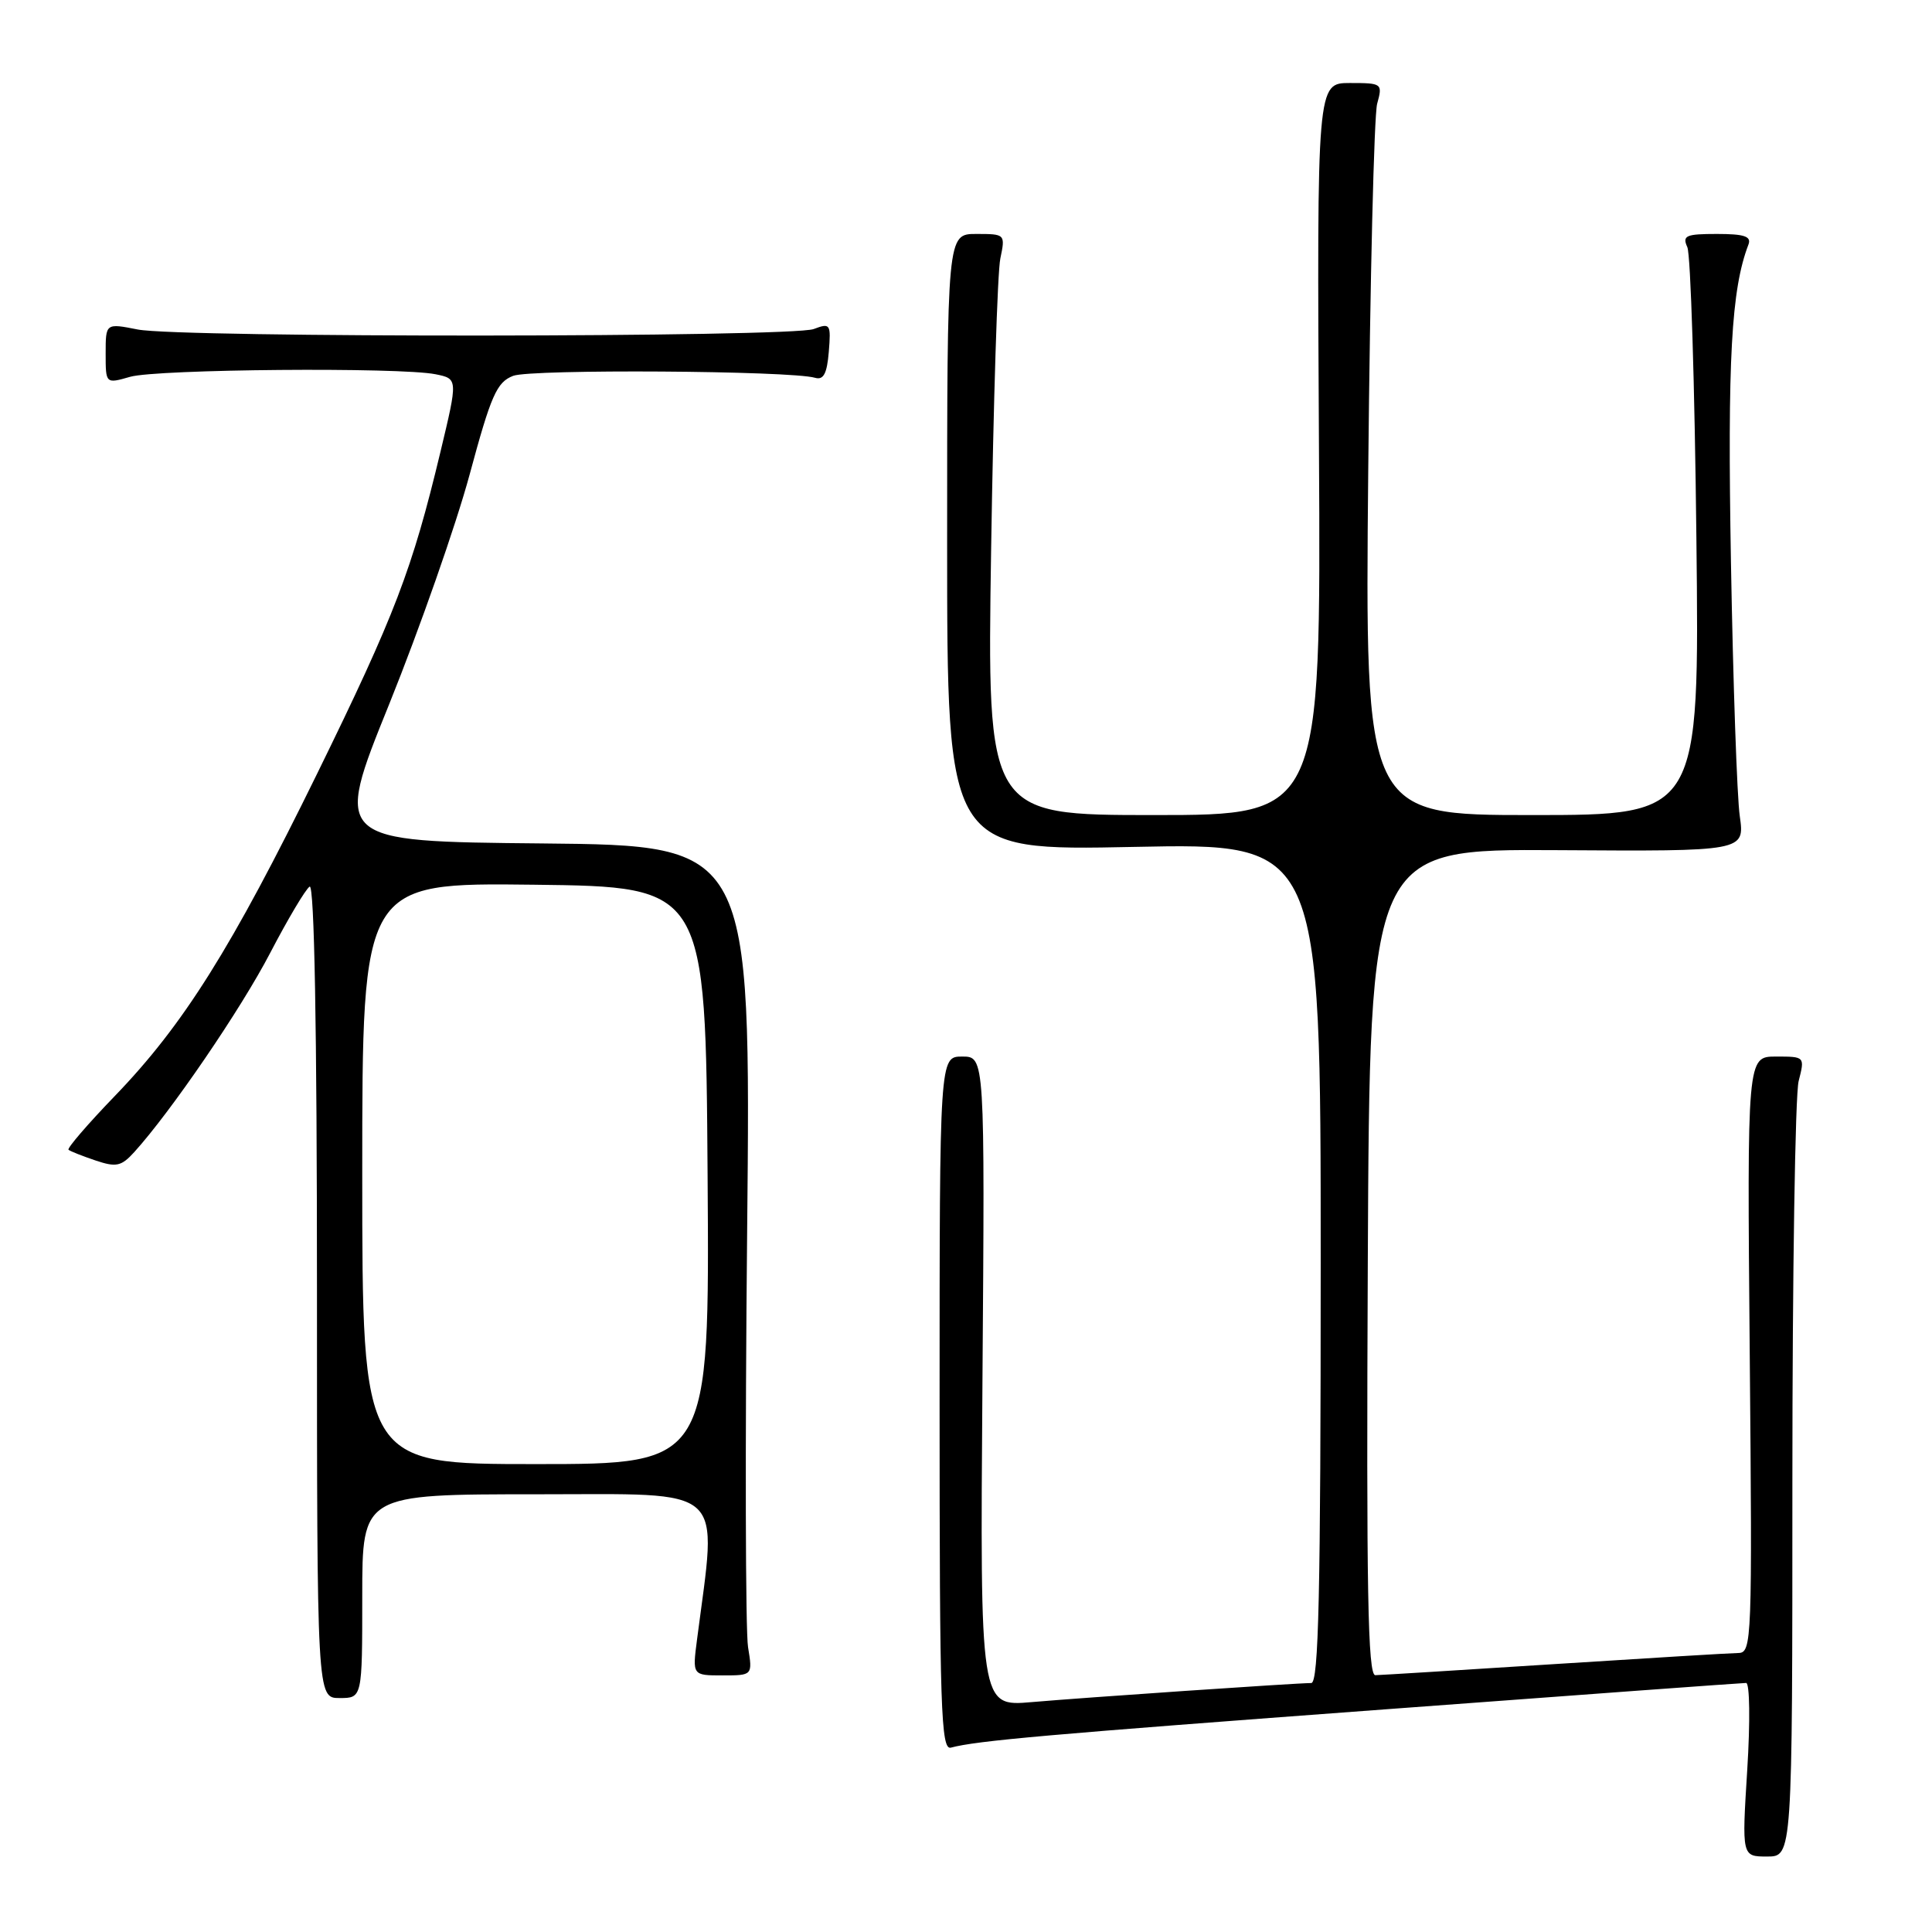 <?xml version="1.0" encoding="UTF-8" standalone="no"?>
<!DOCTYPE svg PUBLIC "-//W3C//DTD SVG 1.1//EN" "http://www.w3.org/Graphics/SVG/1.1/DTD/svg11.dtd" >
<svg xmlns="http://www.w3.org/2000/svg" xmlns:xlink="http://www.w3.org/1999/xlink" version="1.1" viewBox="0 0 256 256">
 <g >
 <path fill="currentColor"
d=" M 237.50 196.25 C 237.50 168.89 237.87 145.04 238.33 143.25 C 239.16 140.00 239.15 140.00 235.33 140.00 C 231.50 140.00 231.50 140.00 231.85 179.50 C 232.19 217.42 232.13 219.00 230.35 219.03 C 229.33 219.04 218.38 219.71 206.00 220.50 C 193.62 221.29 182.93 221.96 182.24 221.97 C 181.24 221.99 181.04 210.73 181.24 167.25 C 181.50 112.50 181.50 112.50 206.34 112.65 C 231.19 112.81 231.19 112.81 230.53 108.15 C 230.16 105.59 229.64 90.45 229.36 74.50 C 228.89 47.62 229.40 38.34 231.68 32.40 C 232.09 31.32 231.13 31.00 227.50 31.00 C 223.37 31.00 222.89 31.22 223.58 32.75 C 224.02 33.71 224.56 51.04 224.78 71.25 C 225.19 108.00 225.19 108.00 203.02 108.00 C 180.86 108.00 180.86 108.00 181.30 62.25 C 181.54 37.09 182.07 15.26 182.48 13.75 C 183.22 11.06 183.14 11.00 178.87 11.00 C 174.50 11.00 174.50 11.00 174.77 59.50 C 175.04 108.00 175.04 108.00 152.91 108.00 C 130.79 108.00 130.79 108.00 131.33 72.75 C 131.63 53.36 132.17 36.04 132.55 34.25 C 133.22 31.03 133.20 31.00 129.36 31.00 C 125.50 31.00 125.50 31.00 125.50 71.87 C 125.50 112.73 125.50 112.73 150.25 112.22 C 175.00 111.71 175.00 111.71 175.00 167.36 C 175.00 211.20 174.73 223.00 173.75 223.01 C 171.54 223.03 143.72 224.93 136.68 225.54 C 129.86 226.13 129.86 226.13 130.18 183.07 C 130.50 140.00 130.50 140.00 127.50 140.00 C 124.50 140.00 124.50 140.00 124.50 185.99 C 124.50 226.38 124.68 231.93 126.00 231.57 C 129.43 230.65 138.79 229.82 183.50 226.50 C 209.35 224.57 230.89 223.00 231.37 223.00 C 231.85 223.00 231.92 228.10 231.52 234.50 C 230.80 246.00 230.80 246.00 234.15 246.00 C 237.50 246.00 237.50 246.00 237.50 196.25 Z  M 48.00 211.50 C 48.00 198.00 48.00 198.00 71.14 198.00 C 96.66 198.00 95.04 196.53 92.36 217.25 C 91.74 222.00 91.74 222.00 95.74 222.00 C 99.73 222.00 99.73 222.00 99.12 218.25 C 98.78 216.19 98.72 191.44 99.00 163.26 C 99.50 112.03 99.50 112.03 71.86 111.76 C 44.21 111.50 44.21 111.50 51.58 93.28 C 55.62 83.26 60.41 69.59 62.22 62.91 C 65.07 52.34 65.82 50.64 68.00 49.80 C 70.37 48.89 104.76 49.11 108.00 50.06 C 109.12 50.39 109.58 49.51 109.82 46.62 C 110.12 42.92 110.02 42.77 107.82 43.60 C 104.84 44.71 23.87 44.77 18.25 43.66 C 14.00 42.82 14.00 42.82 14.00 46.84 C 14.00 50.86 14.00 50.86 17.24 49.93 C 20.80 48.91 52.96 48.64 57.71 49.59 C 60.68 50.19 60.68 50.19 58.37 59.84 C 54.61 75.52 52.35 81.44 42.03 102.50 C 30.68 125.65 24.32 135.79 15.20 145.24 C 11.61 148.96 8.86 152.16 9.08 152.35 C 9.31 152.55 10.92 153.18 12.66 153.77 C 15.40 154.69 16.07 154.55 17.78 152.67 C 22.64 147.31 31.93 133.72 35.81 126.25 C 38.15 121.76 40.50 117.81 41.03 117.48 C 41.65 117.10 42.00 136.25 42.00 170.94 C 42.00 225.00 42.00 225.00 45.00 225.00 C 48.00 225.00 48.00 225.00 48.00 211.50 Z  M 48.00 155.48 C 48.00 116.96 48.00 116.96 70.75 117.23 C 93.50 117.50 93.50 117.50 93.76 155.75 C 94.02 194.00 94.02 194.00 71.01 194.00 C 48.00 194.00 48.00 194.00 48.00 155.48 Z "/>
</g>
</svg>